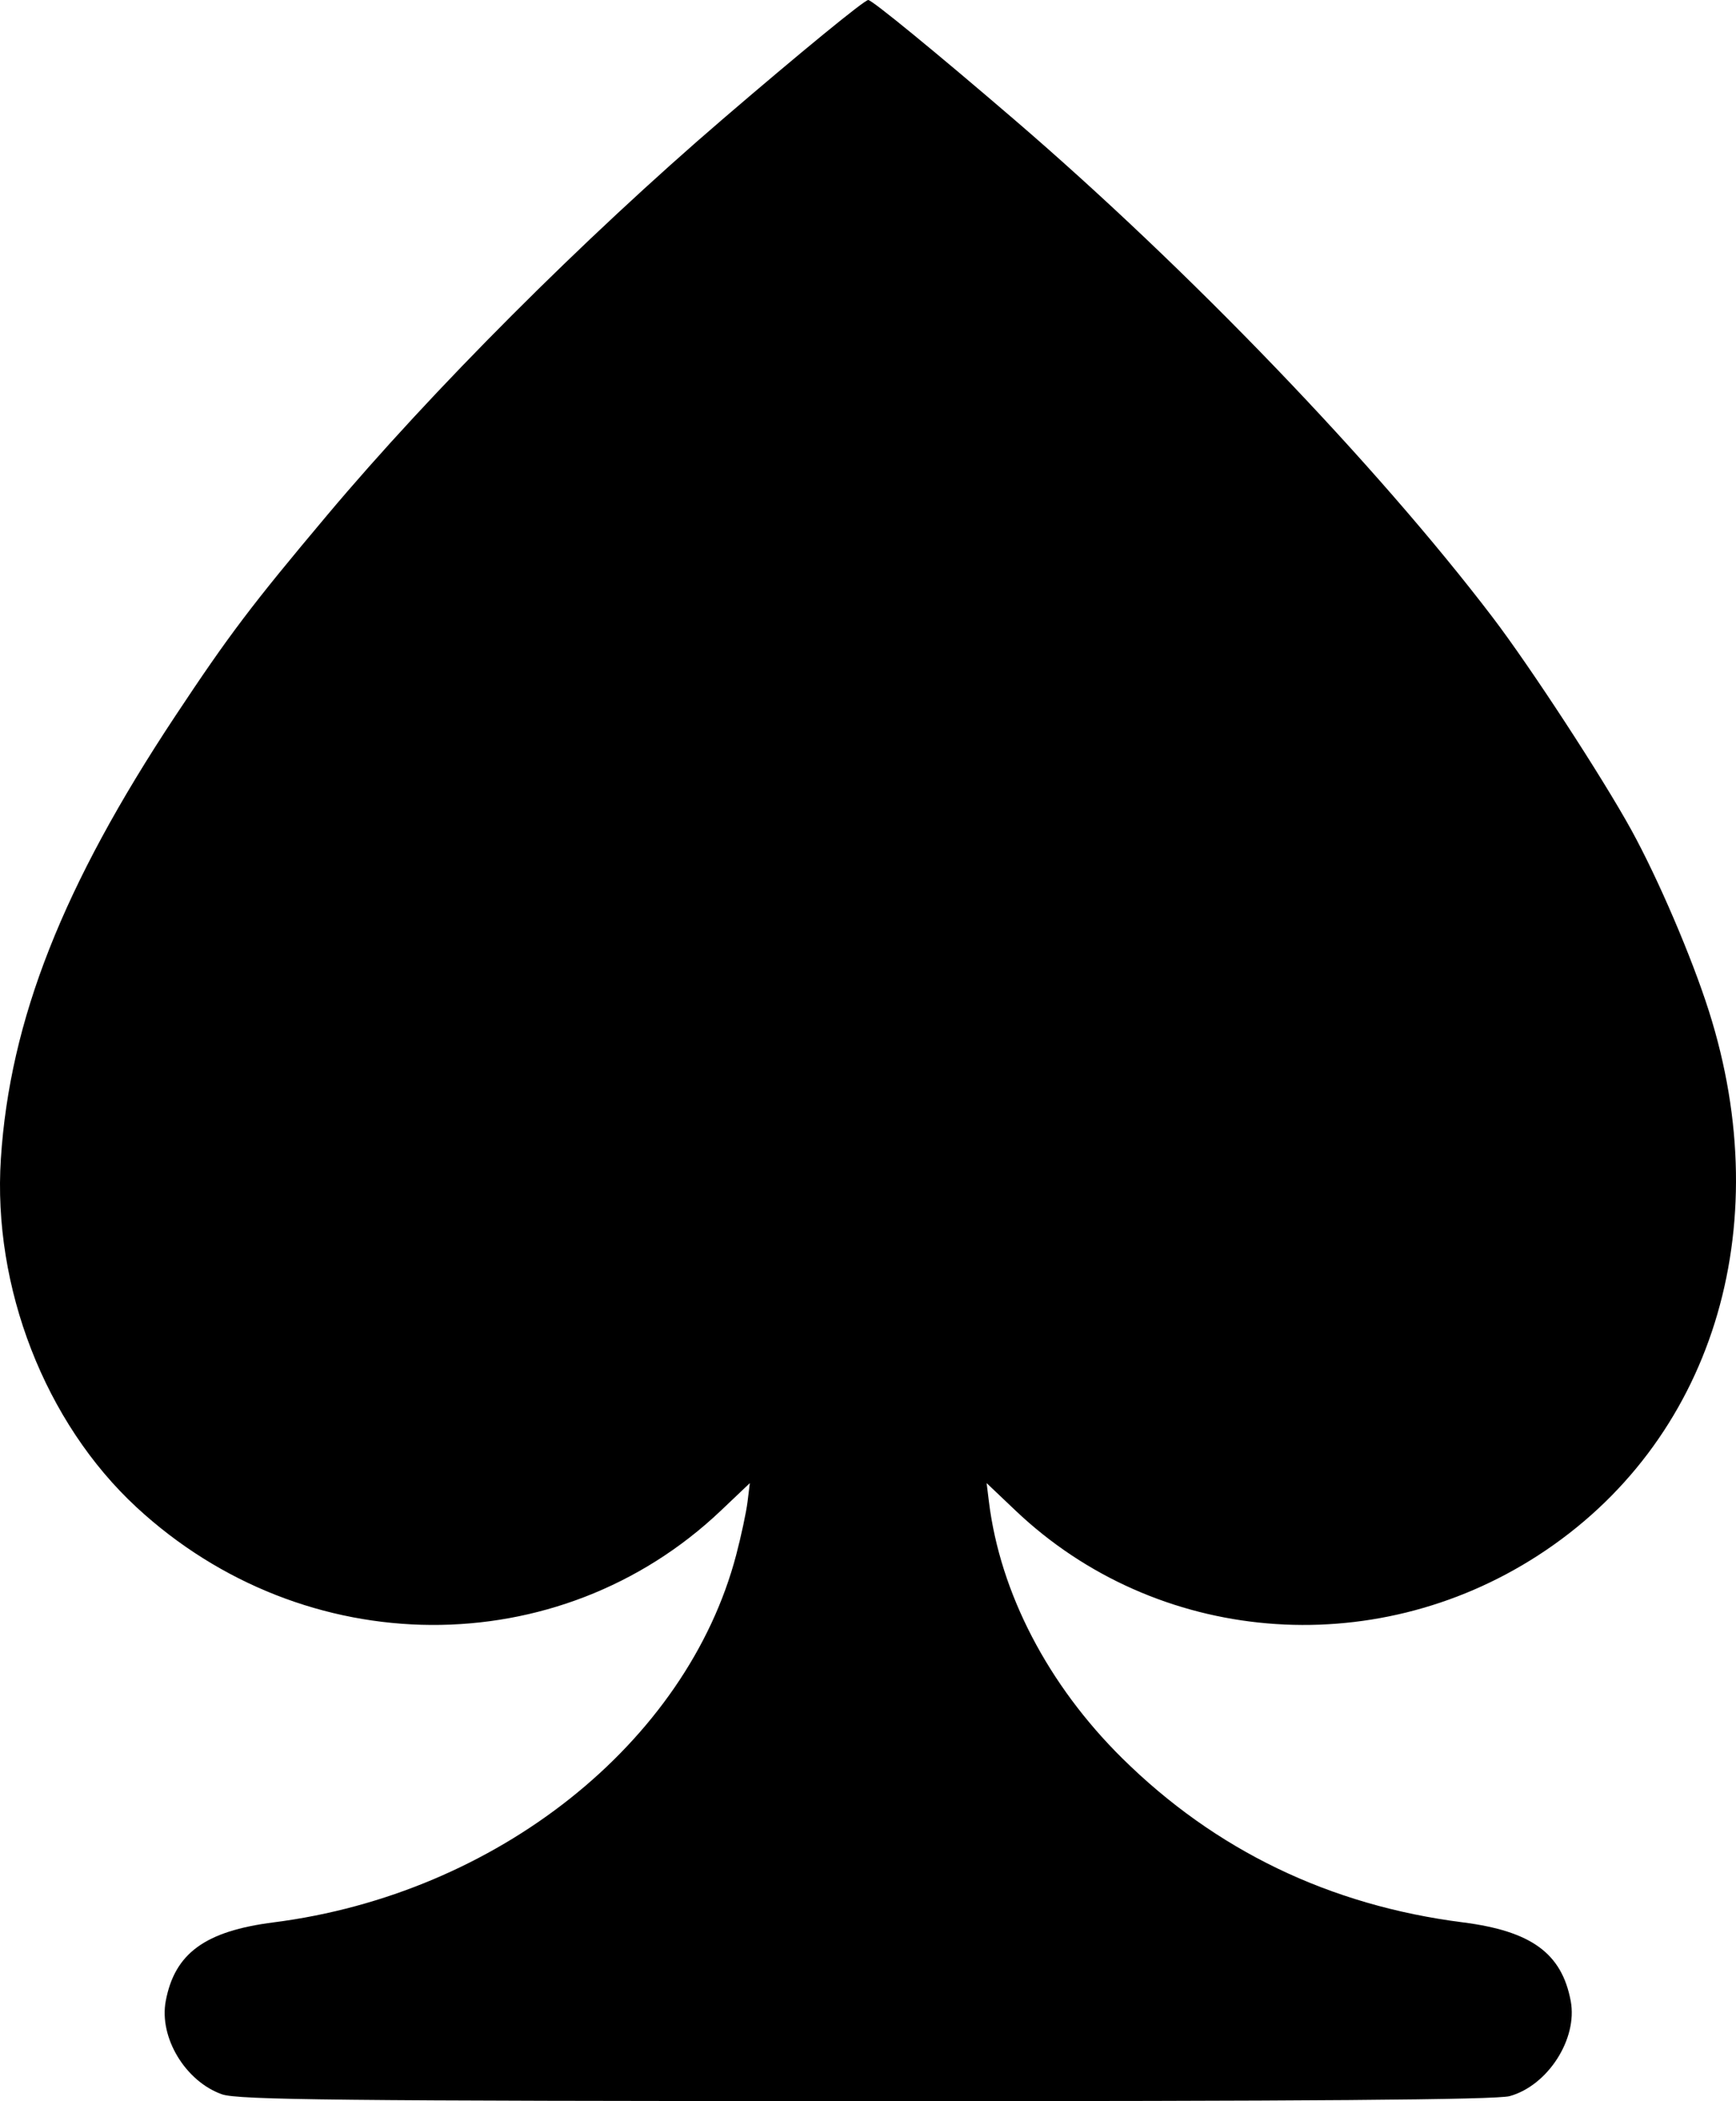 <?xml version="1.0" encoding="UTF-8" standalone="no"?>
<!-- Created with Inkscape (http://www.inkscape.org/) -->

<svg
   width="1785"
   height="2160"
   viewBox="0 0 1785 2160"
   version="1.1"
   id="svg10935"
   xml:space="preserve"
   inkscape:version="1.2.2 (732a01da63, 2022-12-09)"
   sodipodi:docname="Spades.svg"
   inkscape:export-filename="Spades.png"
   inkscape:export-xdpi="96"
   inkscape:export-ydpi="96"
   xmlns:inkscape="http://www.inkscape.org/namespaces/inkscape"
   xmlns:sodipodi="http://sodipodi.sourceforge.net/DTD/sodipodi-0.dtd"
   xmlns="http://www.w3.org/2000/svg"
   xmlns:svg="http://www.w3.org/2000/svg"><sodipodi:namedview
     id="namedview10937"
     pagecolor="#505050"
     bordercolor="#eeeeee"
     borderopacity="1"
     inkscape:showpageshadow="0"
     inkscape:pageopacity="0"
     inkscape:pagecheckerboard="0"
     inkscape:deskcolor="#505050"
     inkscape:document-units="px"
     showgrid="false"
     inkscape:zoom="0.18641098"
     inkscape:cx="-1172.1413"
     inkscape:cy="1443.048"
     inkscape:window-width="1920"
     inkscape:window-height="1017"
     inkscape:window-x="-8"
     inkscape:window-y="1072"
     inkscape:window-maximized="1"
     inkscape:current-layer="layer1" /><defs
     id="defs10932" /><g
     inkscape:label="Layer 1"
     inkscape:groupmode="layer"
     id="layer1"><path
       style="fill:#000000;stroke-width:4.833"
       d="m 228.241,2152.971 c -37.624,-13.305 -64.844,-58.43 -57.823,-95.86 9.213,-49.116 40.499,-71.923 110.983,-80.905 229.382,-29.234 424.664,-184.316 475.558,-377.661 5.1,-19.375 10.347,-43.928 11.66,-54.561 l 2.387,-19.333 -29.746,28.249 C 574.759,1711.014 313.093,1709.453 140.199,1549.313 46.344,1462.382 -7.704,1323.425 0.892,1191.153 10.153,1048.651 64.59,910.524 180.267,736.011 235.525,652.648 258.51,622.265 336.679,529.26 444.33,401.177 599.959,245.402 742.925,122.633 823.11,53.776 888.806,0 892.739,0 c 3.934,0 69.629,53.776 149.814,122.633 179.79,154.39 372.386,354.722 492.11,511.878 38.854,51.002 113.018,164.662 142.731,218.741 27.574,50.187 61.93,130.34 79.577,185.651 71.777,224.979 3.002,444.568 -175.398,560.025 -170.647,110.438 -392.61,91.425 -537.353,-46.029 l -29.746,-28.249 2.387,19.333 c 11.548,93.531 60.696,188.075 136.934,263.415 95.877,94.749 213.332,151.352 350.284,168.806 70.484,8.983 101.77,31.79 110.983,80.905 7.291,38.87 -23.51,86.83 -62.765,97.73 -13.597,3.775 -207.323,5.283 -661.973,5.152 -541.36,-0.155 -645.801,-1.264 -662.082,-7.021 z"
       id="path300" /></g></svg>
